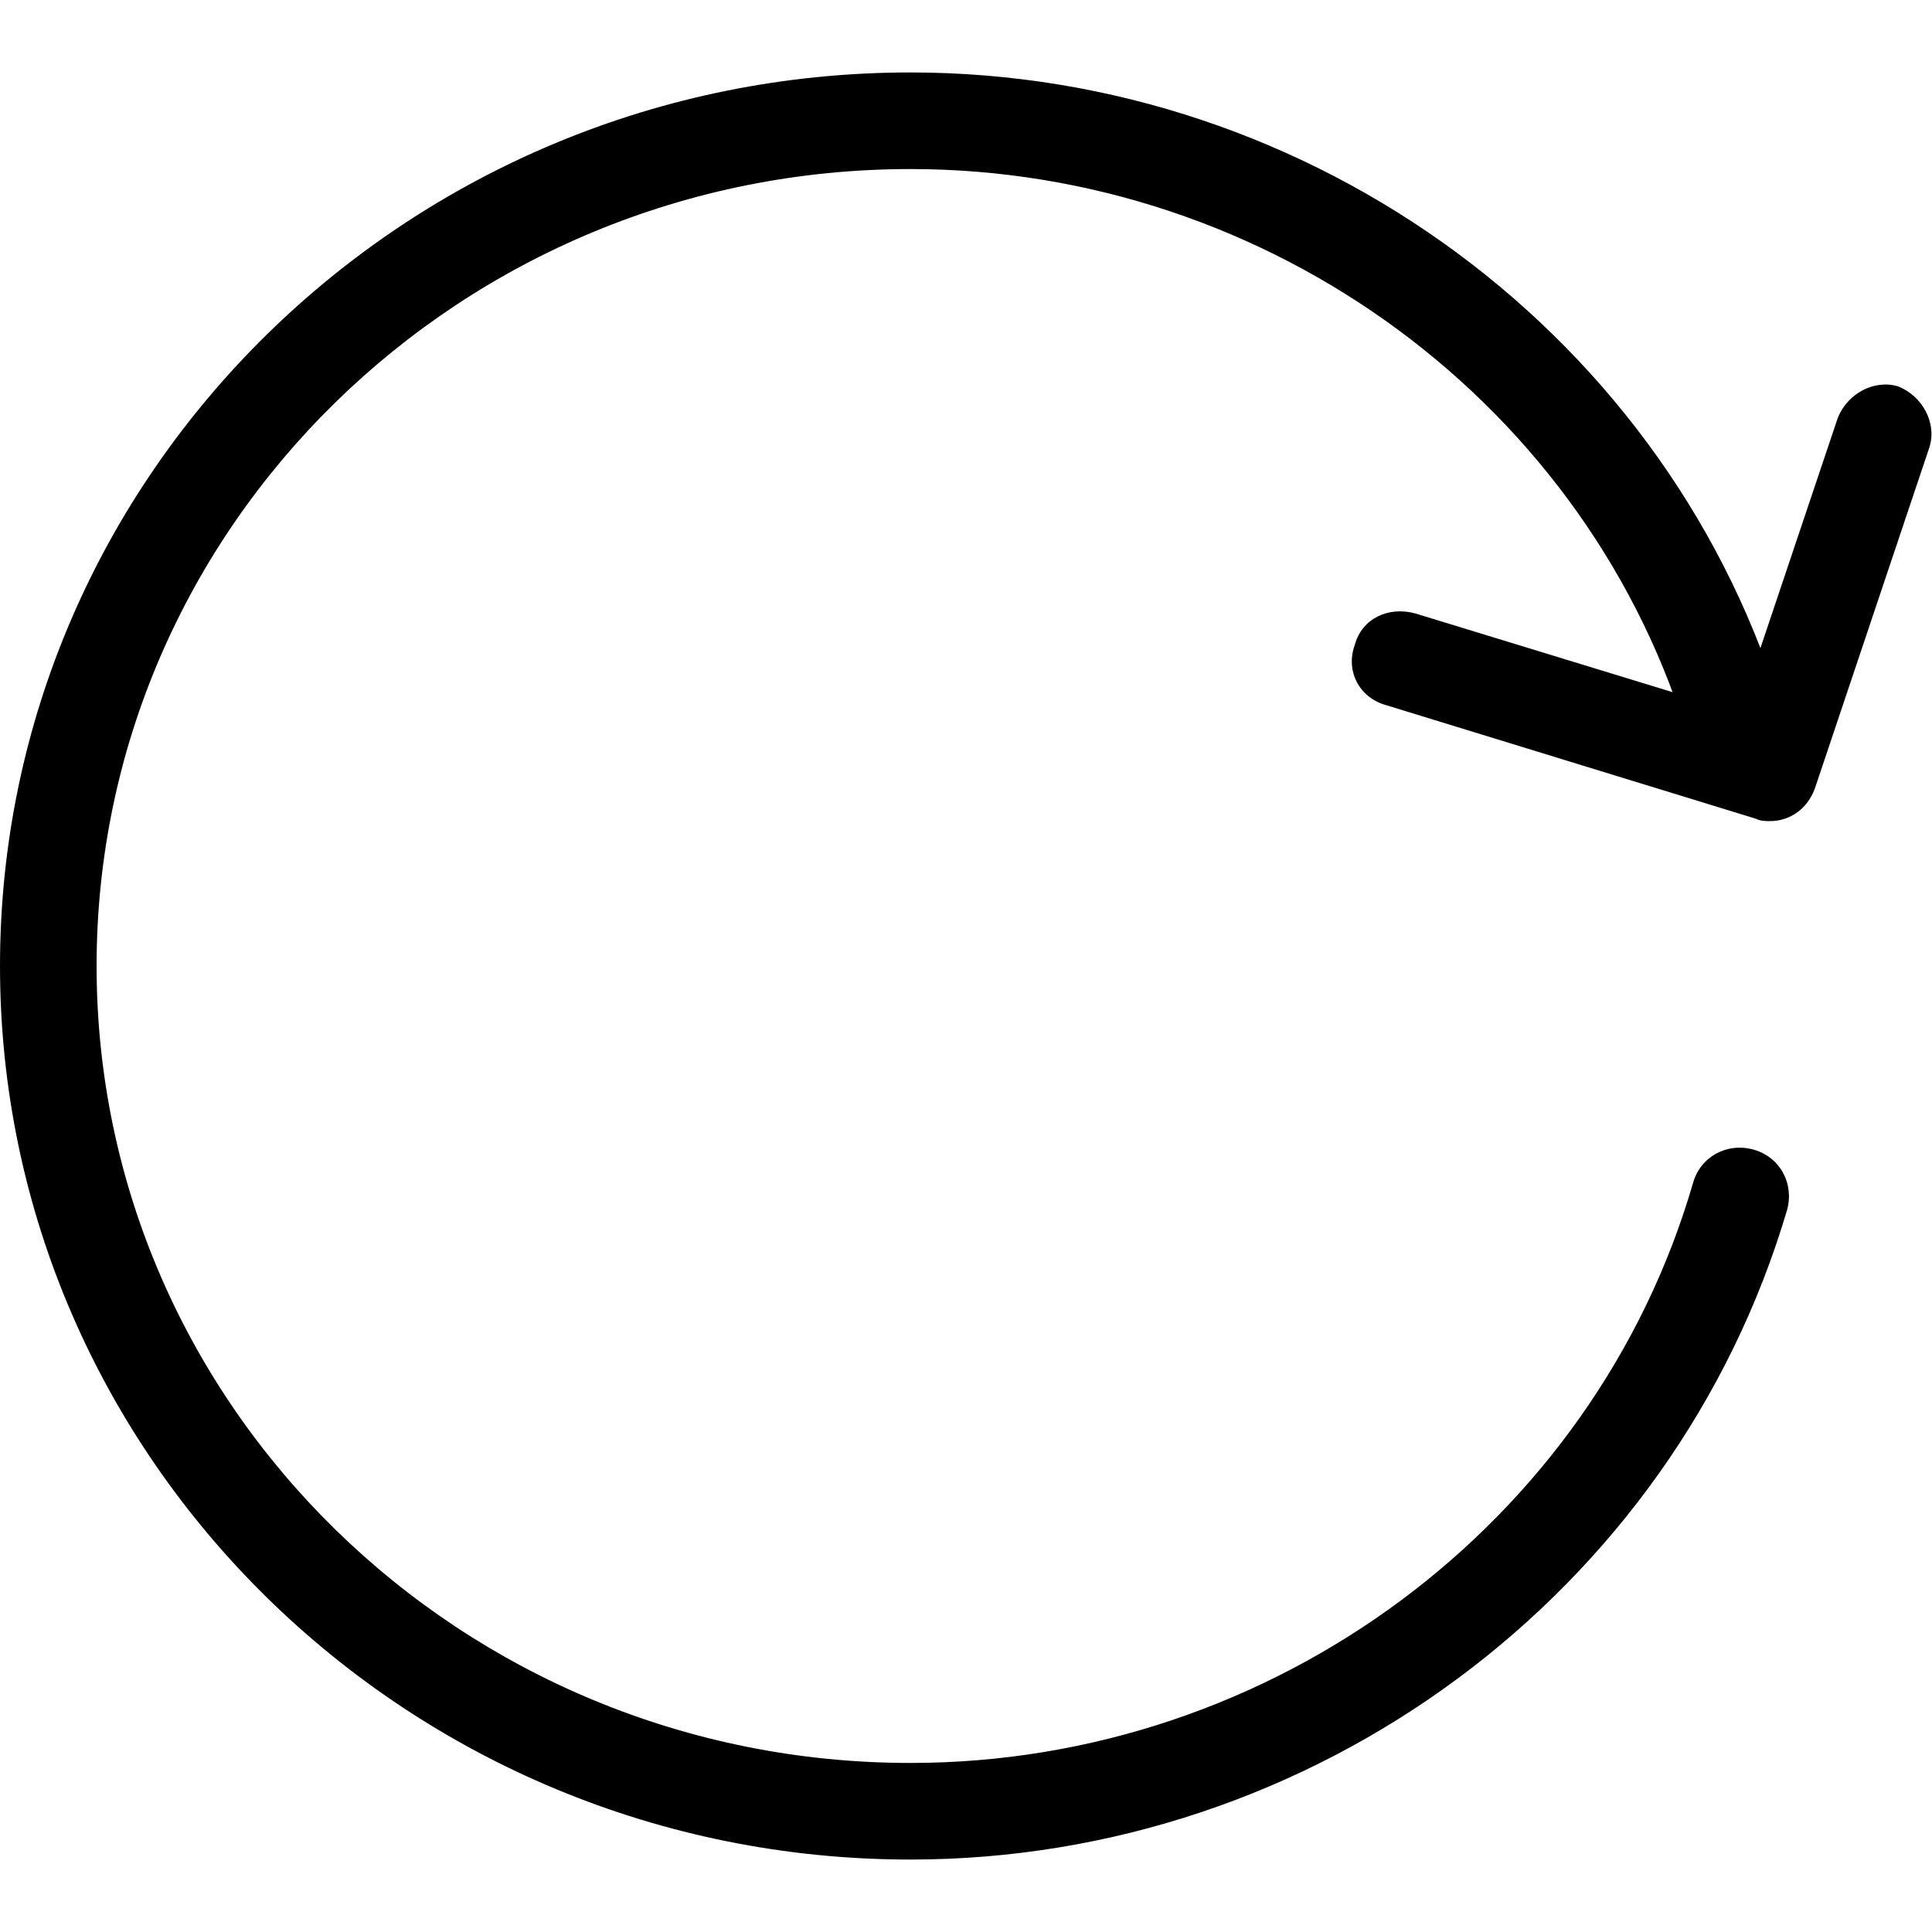 <svg xmlns="http://www.w3.org/2000/svg" viewBox="0 0 80 80"><path d="M73.3 34c-.2 0-.4 0-.6-.1l-15.3-4.7c-1.1-.3-1.7-1.4-1.3-2.5.3-1.1 1.4-1.6 2.5-1.3L72 29.5l4.1-12.2c.4-1 1.5-1.6 2.5-1.3 1 .4 1.6 1.5 1.3 2.5l-4.7 14c-.3 1-1.1 1.5-1.9 1.5zM37.7 77C16.9 77 0 60.4 0 40S16.9 3 37.7 3c16.7 0 31.6 11 36.2 26.8.3 1.1-.3 2.2-1.4 2.5-1.1.3-2.2-.3-2.5-1.4C65.9 16.8 52.6 7 37.7 7 19.1 7 4 21.8 4 40s15.1 33 33.7 33c15 0 28.3-9.9 32.4-24 .3-1.1 1.4-1.7 2.5-1.4 1.1.3 1.7 1.4 1.4 2.5C69.3 66 54.4 77 37.7 77z"/></svg>